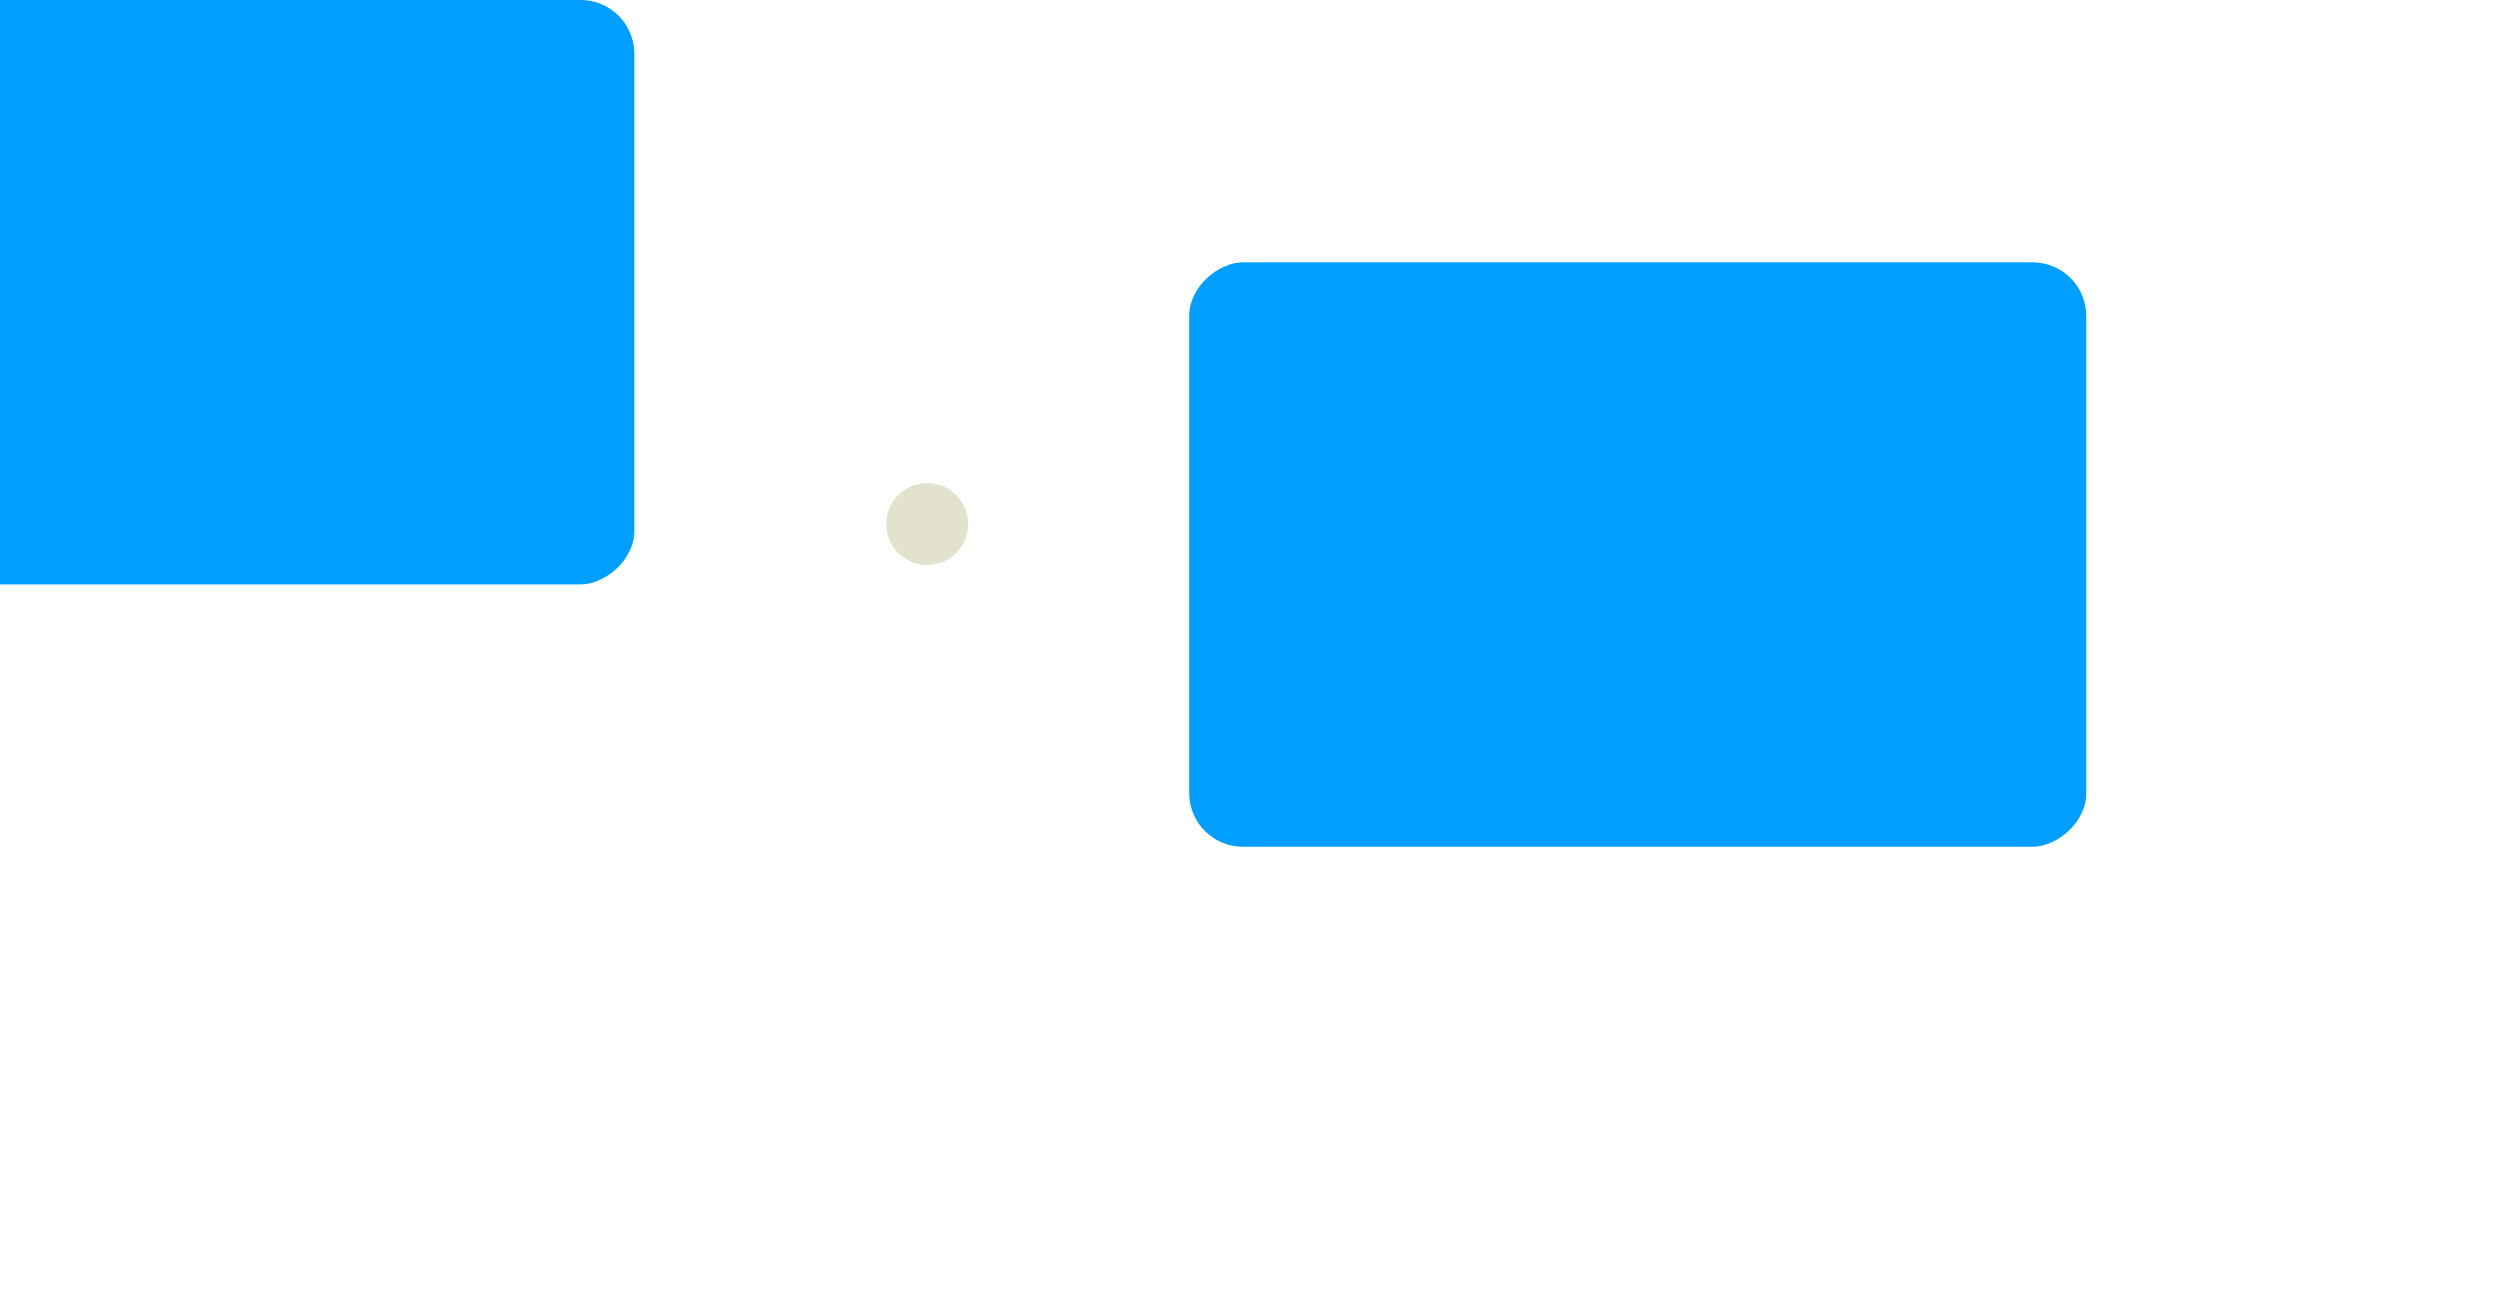 <svg width="3726" height="1954" viewBox="0 0 3726 1954" fill="none" xmlns="http://www.w3.org/2000/svg" xmlns:xlink="http://www.w3.org/1999/xlink">
<mask id="mask_0_78_3019" style="mask-type:alpha" maskUnits="userSpaceOnUse" x="1186" y="778" width="720" height="360">
<rect  x="1186" y="778" width="1440" height="720" fill="#F3F2E7"/>
</mask>
<rect  x="3109.402" y="391" width="871" height="1337" rx="80" transform="rotate(90 3109.402 391)" fill="#009EFF"/>
<rect  x="945.402" y="0" width="871" height="1337" rx="80" transform="rotate(90 945.402 0)" fill="#009EFF"/>
<circle cx="1382" cy="781" r="61" fill="#E3E2CD"/>
</svg>
